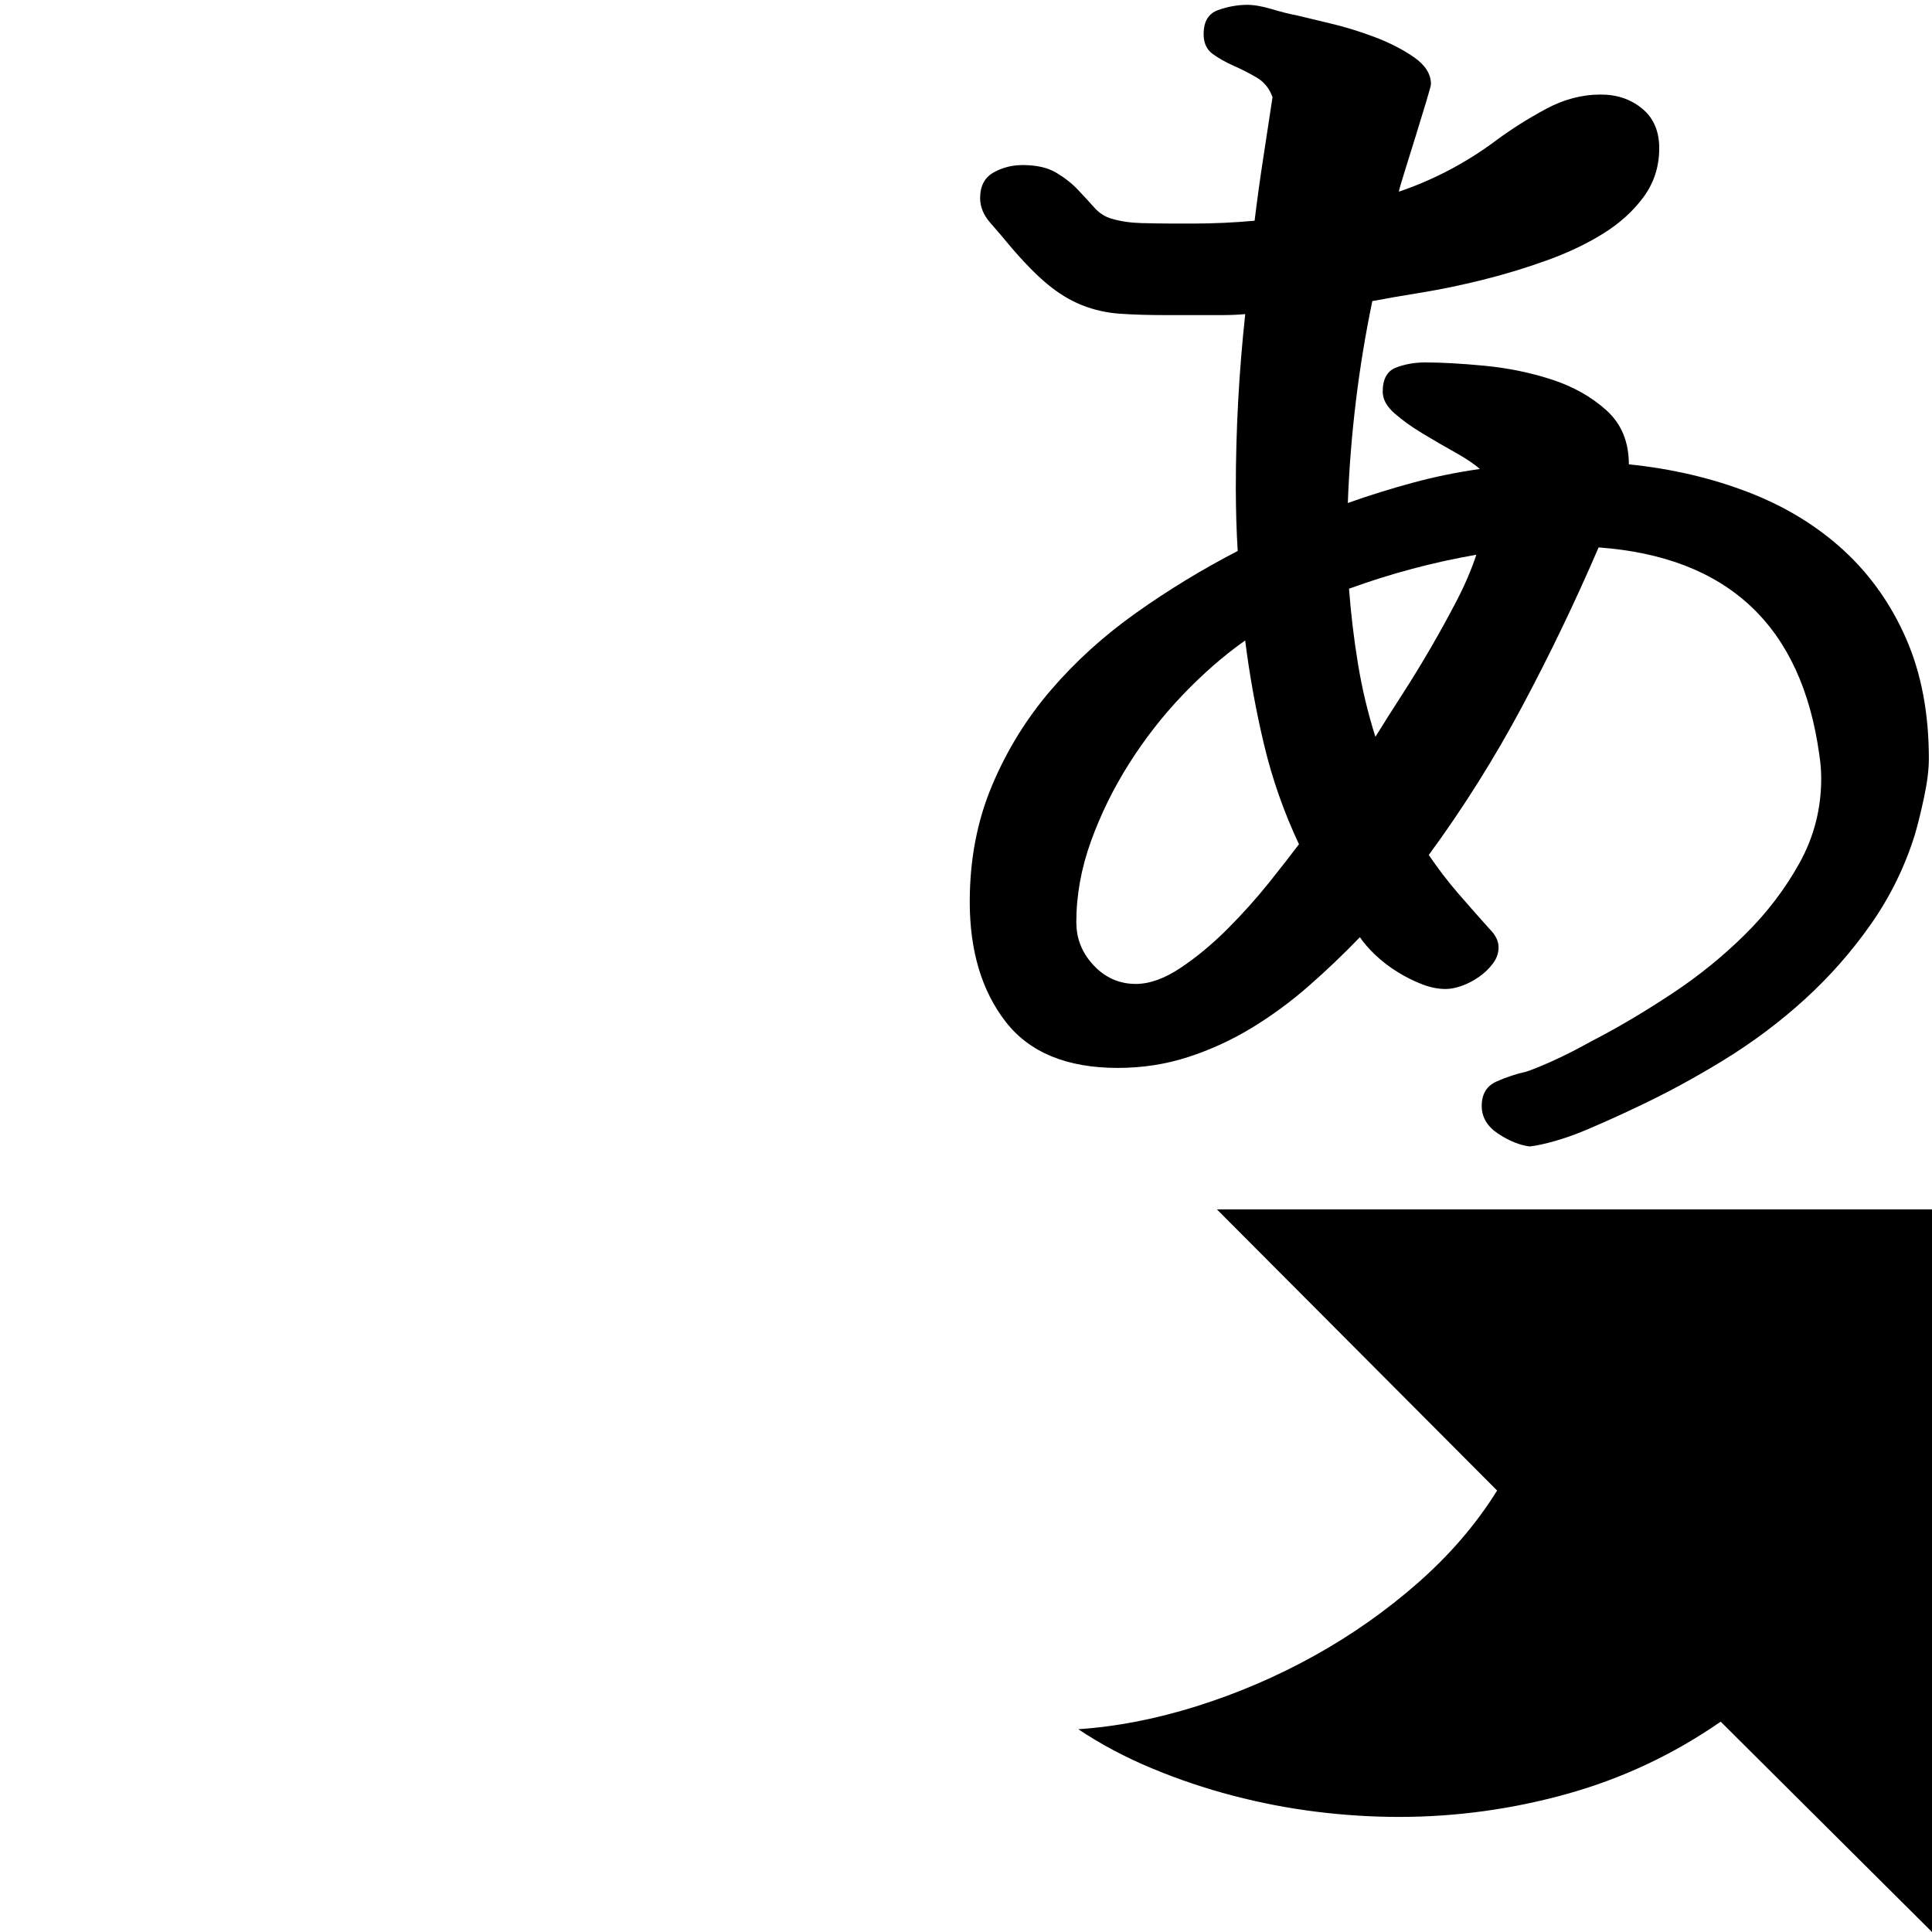 <!-- Generated by IcoMoon.io -->
<svg version="1.1" xmlns="http://www.w3.org/2000/svg" width="32" height="32" viewBox="0 0 32 32">
<title>uniF852</title>
<path d="M20.156 20.031h11.844v11.969l-3.5-3.484q-1.172 0.813-2.539 1.195t-2.789 0.383q-0.672 0-1.367-0.086t-1.383-0.266-1.344-0.453-1.219-0.648q0.953-0.063 1.969-0.383t1.945-0.836 1.719-1.211 1.305-1.523zM22.531 15.516q-0.406 0.422-0.852 0.813t-0.945 0.695-1.055 0.484-1.164 0.18q-1.266 0-1.859-0.766t-0.594-1.984q0-1.047 0.367-1.922t0.977-1.586 1.414-1.281 1.68-1.023q-0.016-0.266-0.023-0.516t-0.008-0.516q0-0.734 0.039-1.453t0.117-1.438q-0.188 0.016-0.383 0.016h-0.945q-0.422 0-0.75-0.023t-0.625-0.141-0.578-0.352-0.625-0.641q-0.141-0.172-0.313-0.367t-0.172-0.414q0-0.297 0.219-0.422t0.484-0.125q0.344 0 0.555 0.125t0.359 0.281 0.273 0.297 0.297 0.188q0.219 0.063 0.484 0.070t0.516 0.008h0.328q0.516 0 1.031-0.047 0.063-0.516 0.141-1.023t0.156-1.023q-0.078-0.219-0.266-0.328t-0.383-0.195-0.344-0.195-0.148-0.328q0-0.313 0.242-0.398t0.477-0.086q0.172 0 0.406 0.070t0.406 0.102q0.188 0.047 0.555 0.133t0.742 0.227 0.656 0.336 0.281 0.445q0 0.031-0.078 0.289t-0.172 0.563-0.18 0.578-0.102 0.352q0.875-0.297 1.625-0.859 0.359-0.266 0.805-0.508t0.914-0.242q0.406 0 0.688 0.234t0.281 0.656q0 0.453-0.258 0.805t-0.672 0.609-0.938 0.445-1.055 0.32-1.016 0.211-0.813 0.141q-0.172 0.828-0.273 1.664t-0.133 1.68q0.531-0.188 1.078-0.336t1.109-0.227q-0.141-0.125-0.406-0.273t-0.539-0.313-0.469-0.336-0.195-0.359q0-0.313 0.219-0.398t0.484-0.086q0.406 0 0.984 0.055t1.109 0.227 0.906 0.508 0.375 0.898q1.063 0.109 1.977 0.461t1.578 0.961 1.039 1.469 0.375 1.984q0 0.266-0.078 0.633t-0.156 0.633q-0.25 0.797-0.727 1.477t-1.094 1.242-1.344 1.008-1.461 0.789q-0.359 0.172-0.797 0.359t-0.844 0.266l-0.109 0.016q-0.25-0.031-0.523-0.211t-0.273-0.461q0-0.297 0.25-0.406t0.469-0.156q0.063-0.016 0.234-0.086t0.367-0.164 0.367-0.188 0.234-0.125q0.594-0.313 1.242-0.742t1.195-0.969 0.906-1.188 0.359-1.398q0-0.094-0.008-0.195t-0.023-0.195q-0.438-3.203-3.656-3.438-0.578 1.344-1.266 2.633t-1.547 2.461q0.234 0.344 0.484 0.633t0.531 0.602q0.141 0.141 0.141 0.297 0 0.141-0.094 0.266t-0.227 0.219-0.281 0.148-0.273 0.055q-0.188 0-0.391-0.078t-0.406-0.203-0.367-0.281-0.258-0.297zM24.453 9.188q-1.078 0.188-2.109 0.563 0.047 0.625 0.148 1.242t0.289 1.211q0.203-0.328 0.445-0.703t0.469-0.766 0.43-0.781 0.328-0.766zM17.828 15.281q0 0.406 0.289 0.711t0.695 0.305q0.344 0 0.742-0.266t0.773-0.641 0.688-0.766 0.5-0.641q-0.375-0.797-0.578-1.648t-0.313-1.727q-0.531 0.375-1.031 0.898t-0.891 1.141-0.633 1.289-0.242 1.344z"></path>
</svg>
